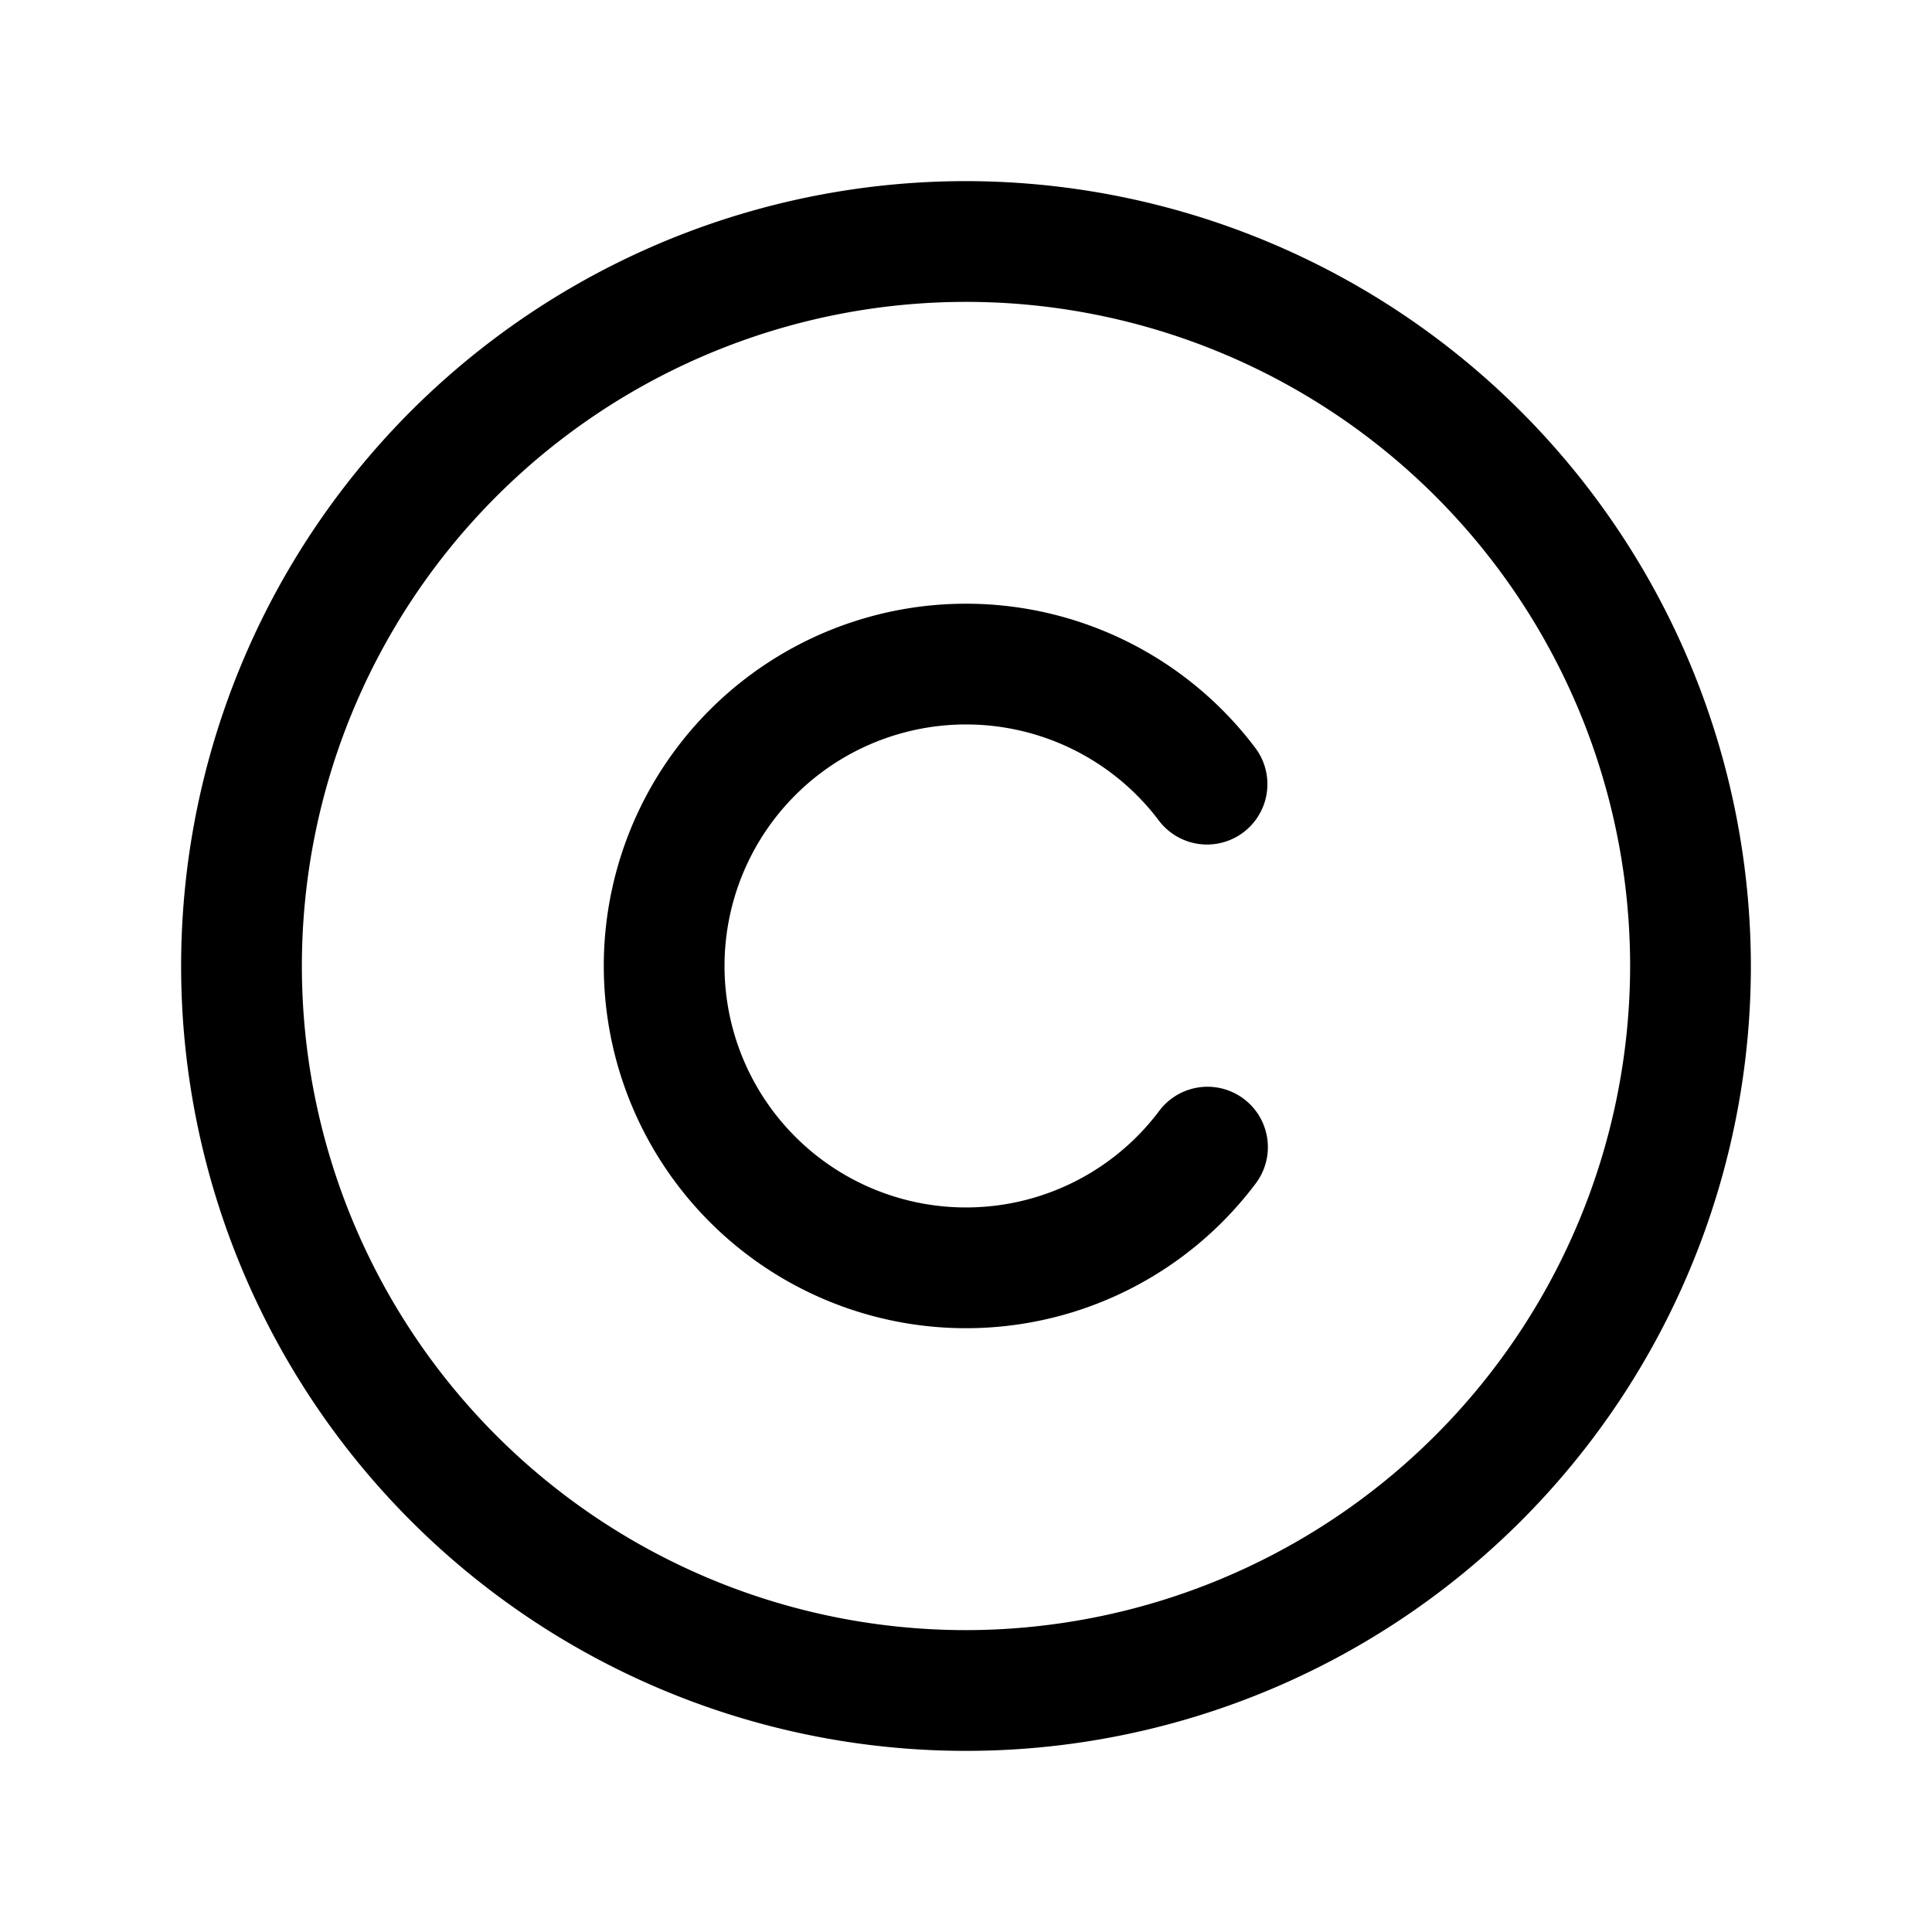 <svg xmlns="http://www.w3.org/2000/svg" viewBox="0 0 256 256"><path d="M128 24a104 104 0 10104 104A104.118 104.118 0 00128 24zm0 192a88 88 0 1188-88 88.1 88.1 0 01-88 88zm-31.997-88.005a32.002 32.002 0 0057.602 19.2 8 8 0 0112.791 9.612 48 48 0 110-57.624 8 8 0 01-12.79 9.611 32.002 32.002 0 00-57.603 19.201z"/></svg>